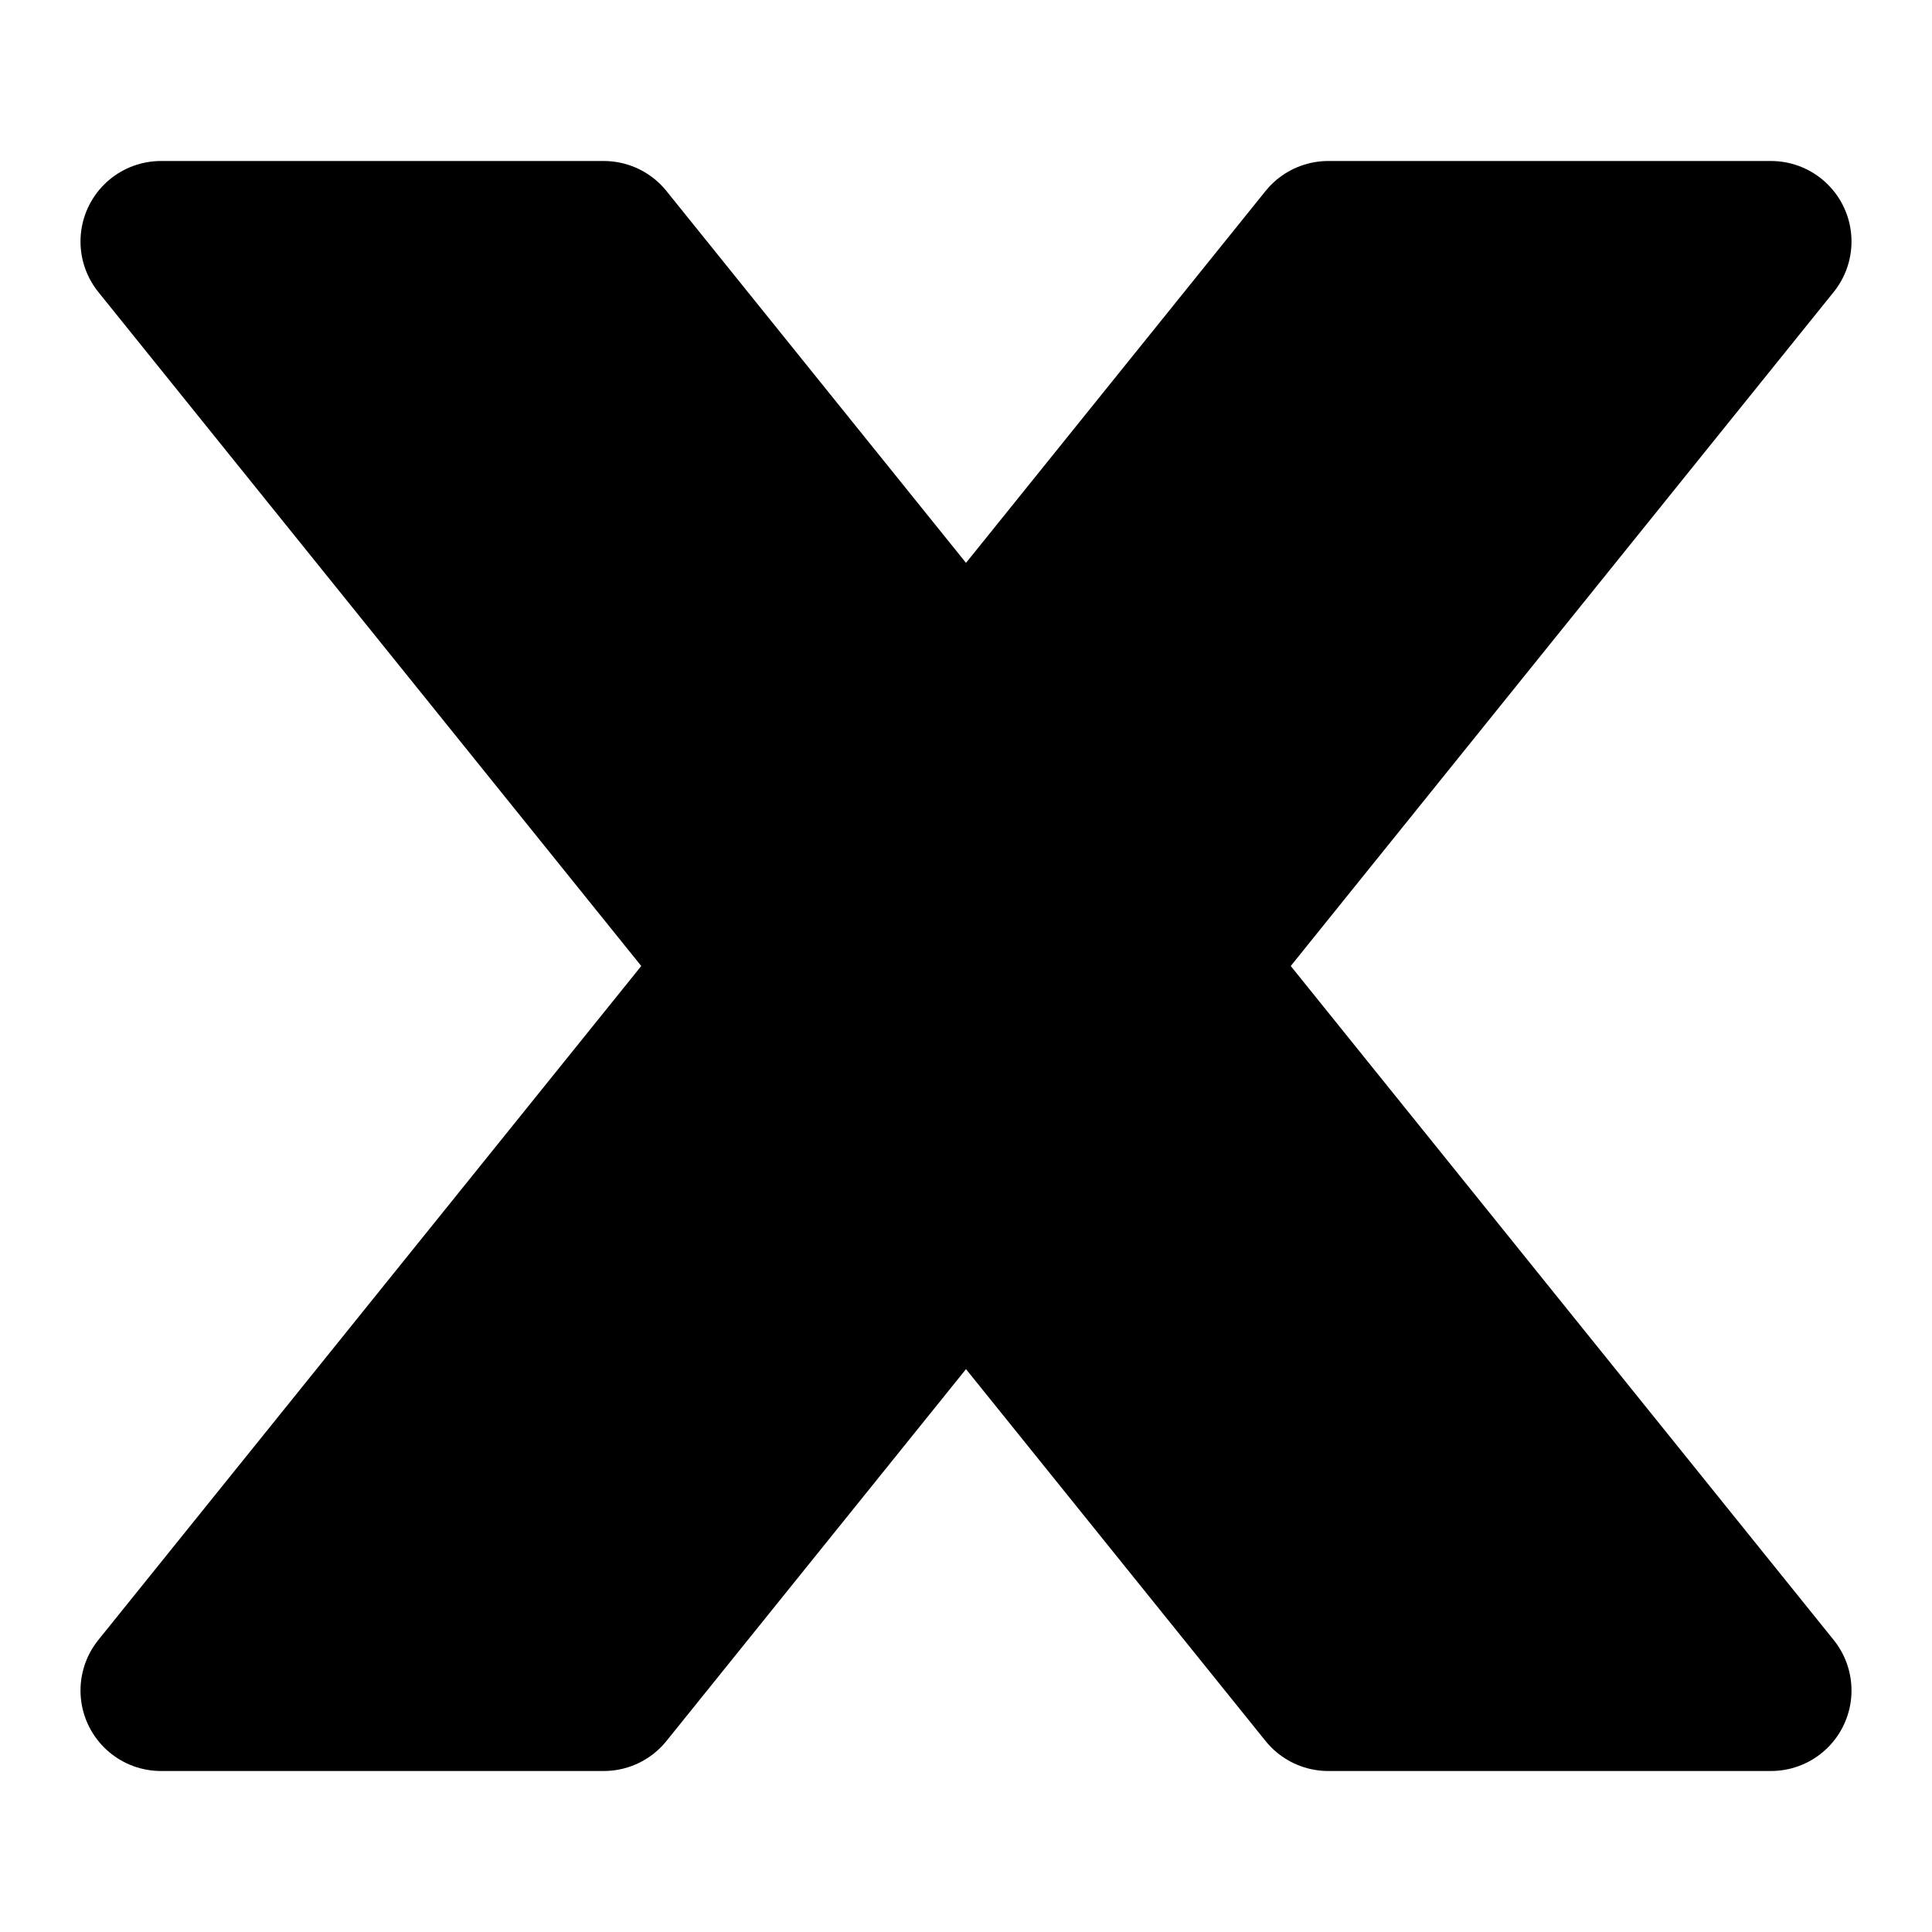 <?xml version="1.0" encoding="UTF-8"?><svg width="24" height="24" viewBox="0 0 48 48" fill="none" xmlns="http://www.w3.org/2000/svg"><path d="M33 6H44L15 42H4L33 6Z" fill="currentColor" stroke="currentColor" stroke-width="4" stroke-linejoin="round"/><path d="M15 6H4L33 42H44L15 6Z" fill="currentColor" stroke="currentColor" stroke-width="4" stroke-linejoin="round"/></svg>